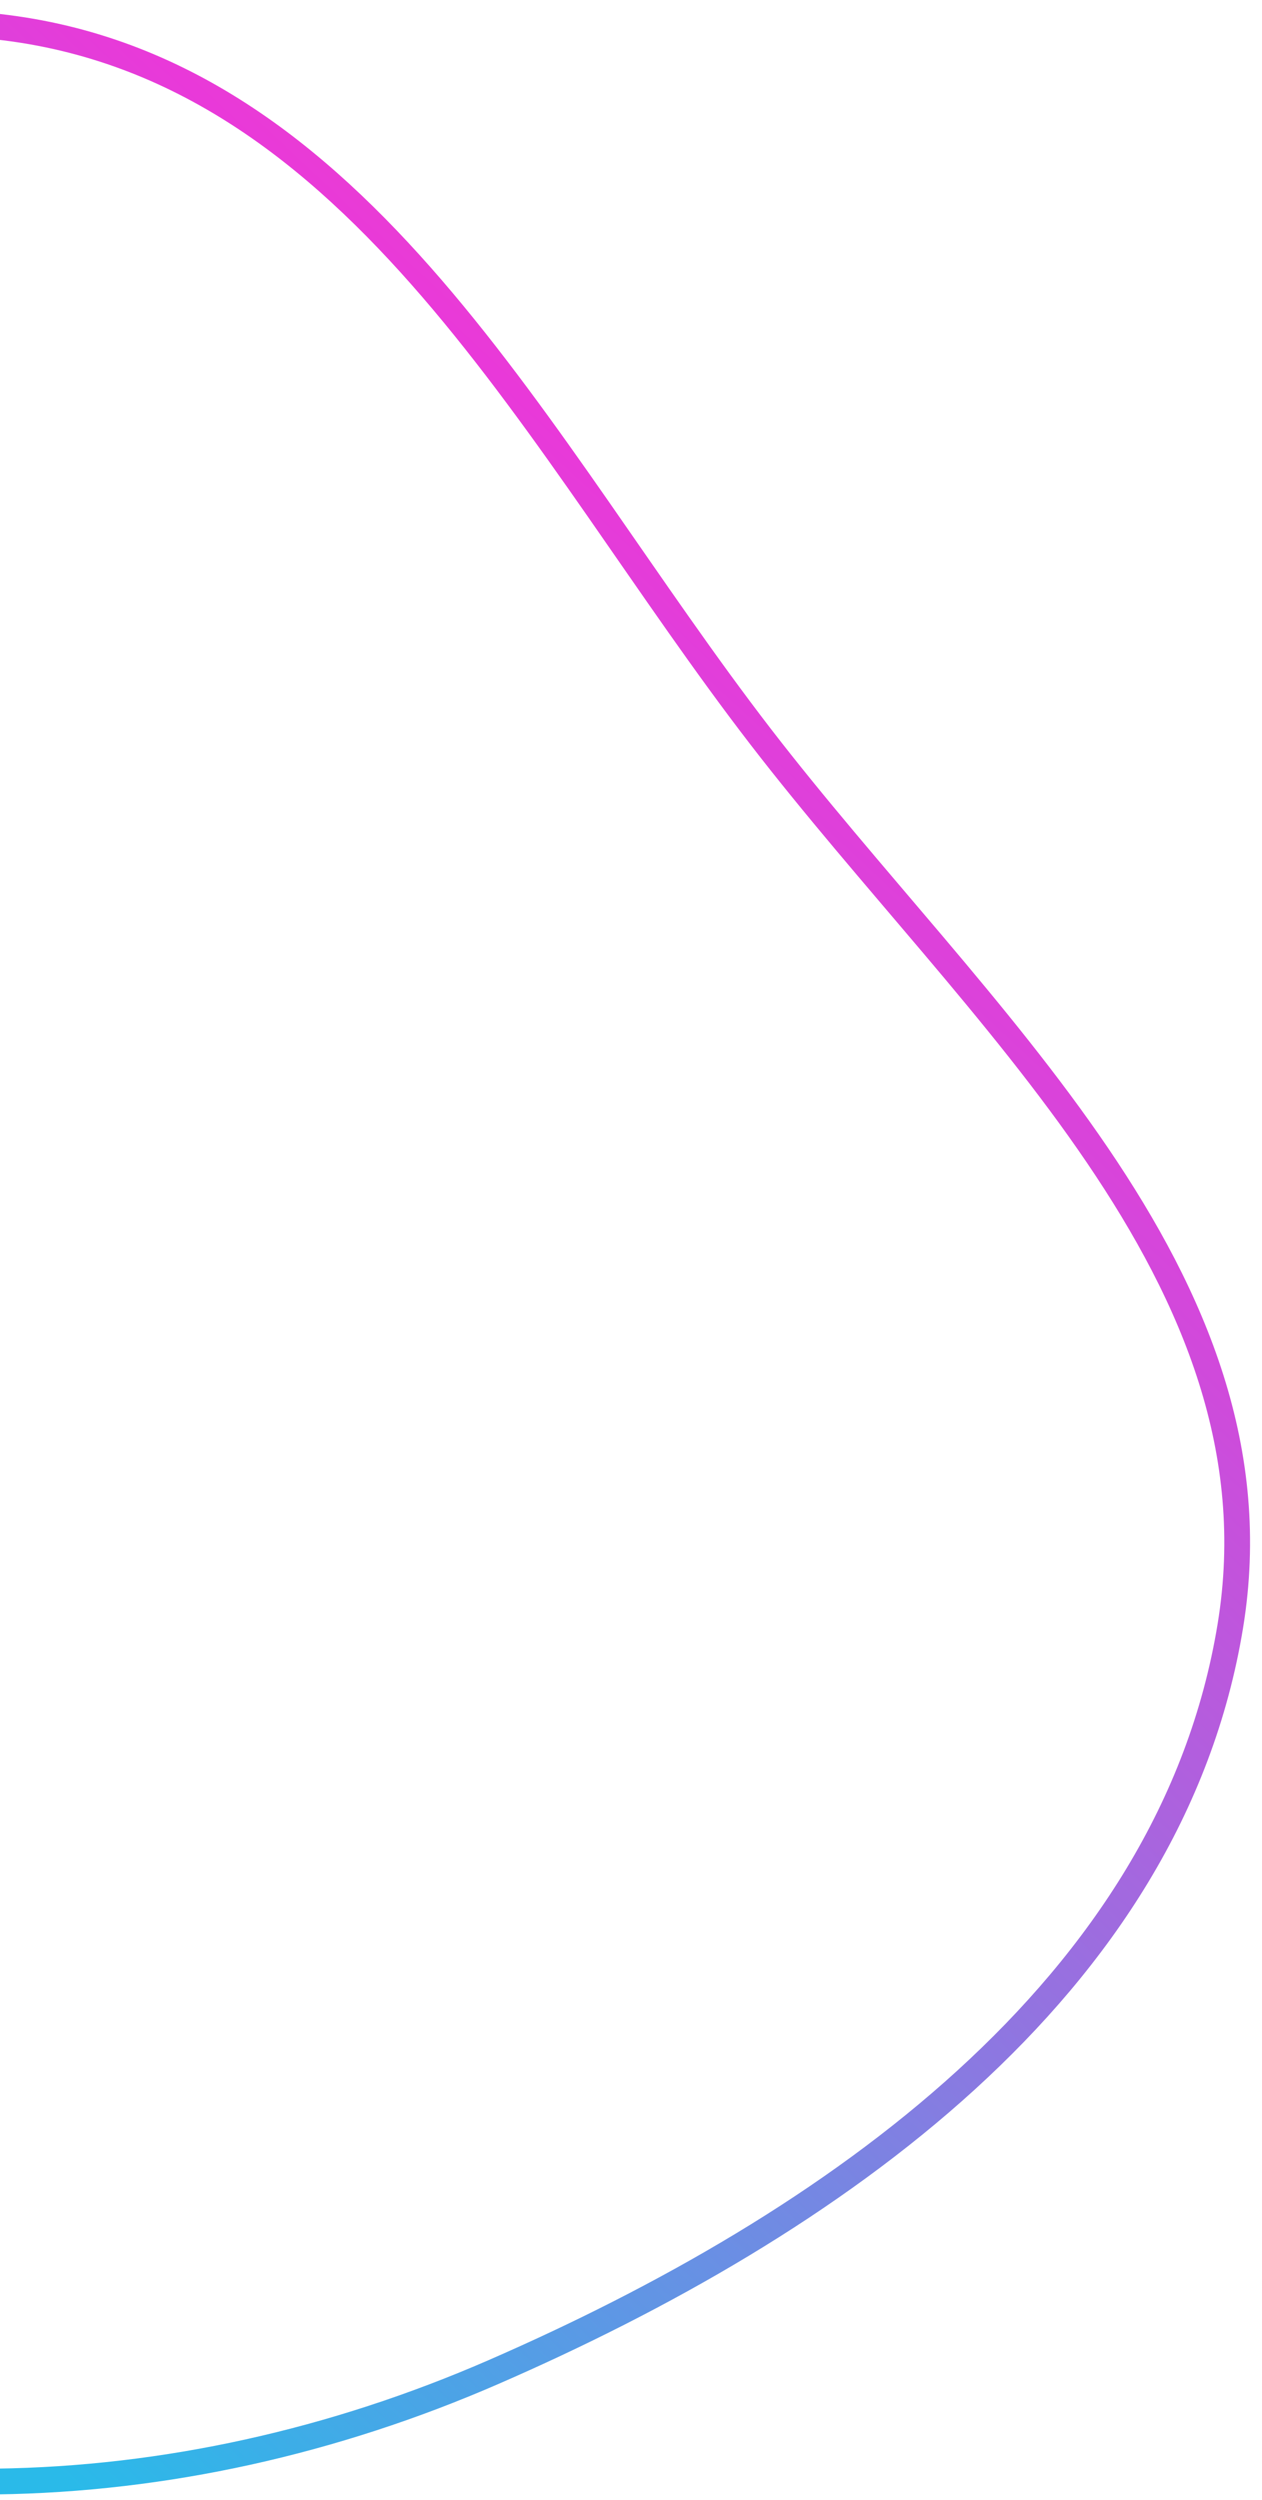 <svg width="98" height="194" viewBox="0 0 98 194" fill="none" xmlns="http://www.w3.org/2000/svg">
<path fill-rule="evenodd" clip-rule="evenodd" d="M-0.113 2.079C28.055 5.257 41.746 34.699 59.053 57.149C75.769 78.832 99.962 99.145 95.543 126.165C90.934 154.351 64.482 172.688 38.294 184.085C13.51 194.871 -14.14 195.738 -38.779 184.622C-64.254 173.129 -84.468 152.218 -91.995 125.303C-100 96.683 -96.543 65.423 -78.778 41.598C-60.323 16.848 -30.792 -1.382 -0.113 2.079Z" stroke="url(#paint0_linear_504_9445)" stroke-width="2"/>
<defs>
<linearGradient id="paint0_linear_504_9445" x1="142.196" y1="-84.938" x2="-60.259" y2="131.174" gradientUnits="userSpaceOnUse">
<stop stop-color="#FBC524"/>
<stop offset="0.52" stop-color="#E939D9"/>
<stop offset="1" stop-color="#2ABAE9"/>
</linearGradient>
</defs>
</svg>
